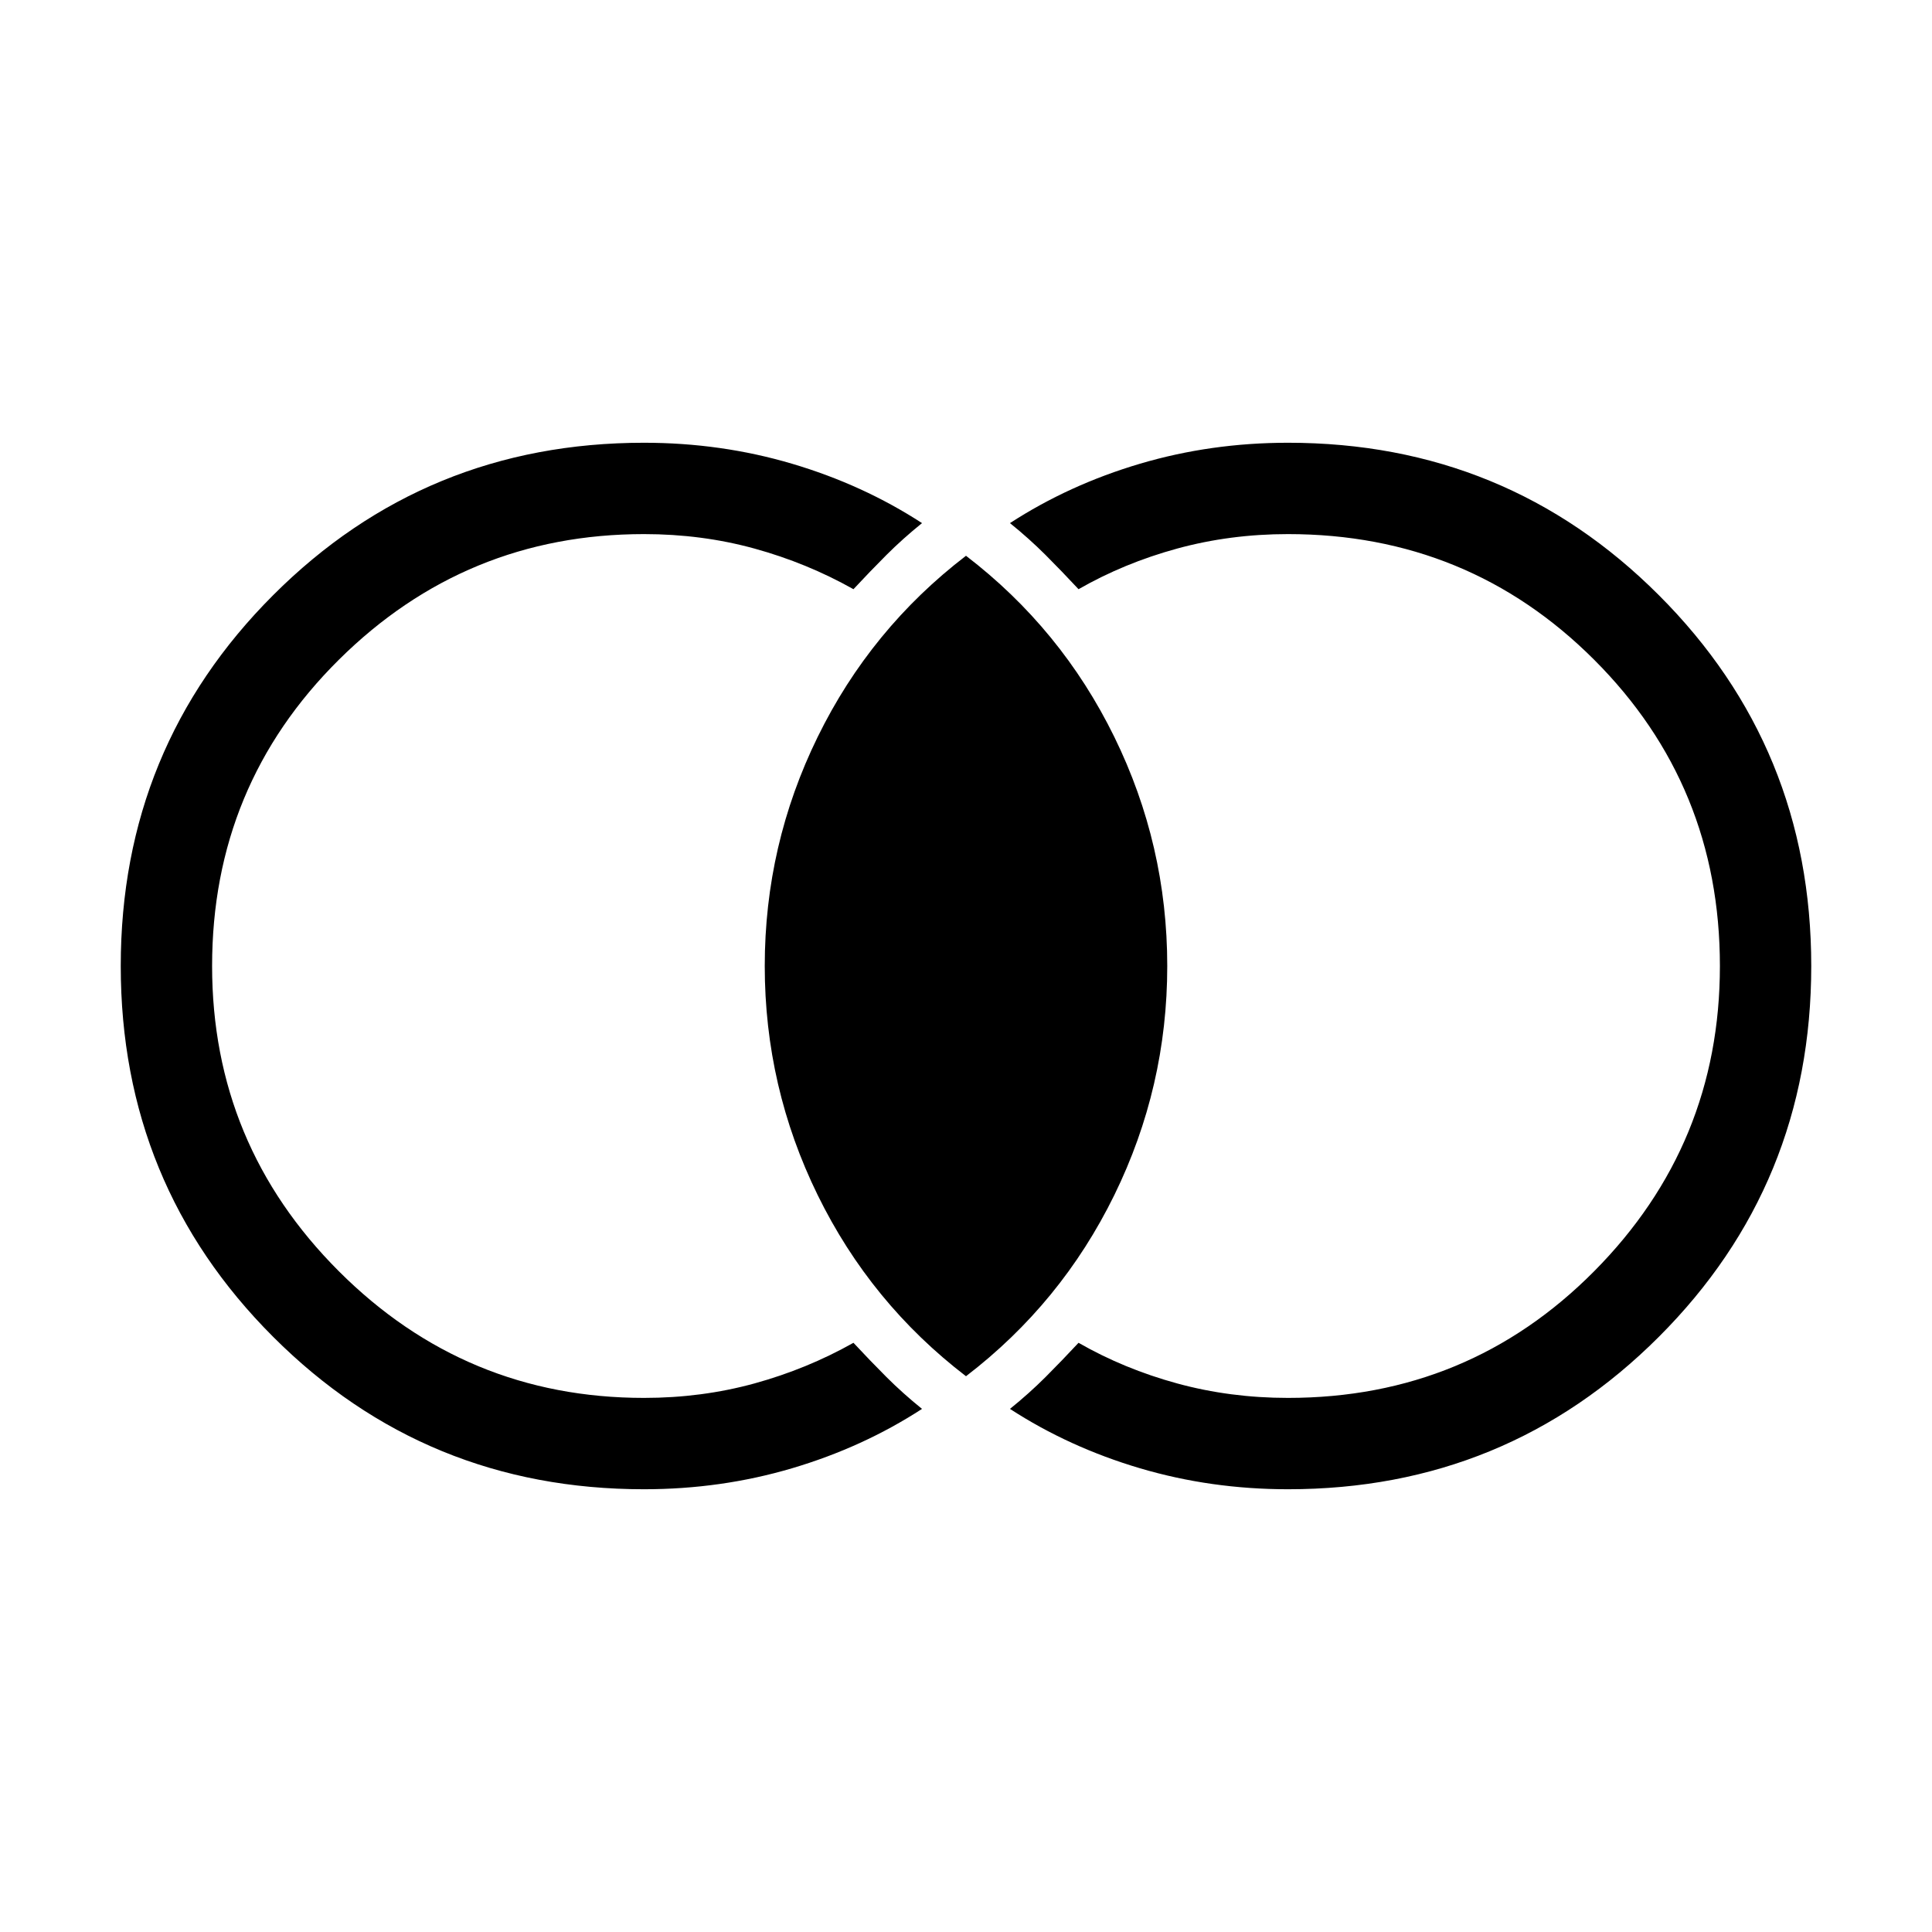 <svg xmlns="http://www.w3.org/2000/svg" width="48" height="48" viewBox="0 -960 960 960"><path d="M320-220q-108.54 0-184.27-75.73T60-480q0-108.54 75.73-184.27T320-740q38.31 0 73.54 10.42 35.23 10.43 64.61 29.51-9.53 7.69-17.65 15.8-8.11 8.12-16.42 17.04-23.08-13-49.19-20.19-26.12-7.19-54.89-7.19-88.69 0-151.65 62.46-62.96 62.46-62.96 152.15 0 88.69 62.96 151.65 62.96 62.96 151.65 62.96 28.77 0 54.89-7.19 26.11-7.19 49.19-20.19 8.31 8.92 16.42 17.04 8.12 8.11 17.65 15.8-29.38 19.08-64.61 29.51Q358.31-220 320-220Zm320 0q-38.31 0-73.54-10.42-35.23-10.43-64.61-29.51 9.53-7.69 17.65-15.8 8.11-8.12 16.42-17.04 22.69 13 49 20.19 26.31 7.19 55.08 7.19 89.69 0 152.15-62.96 62.46-62.96 62.46-151.65 0-89.69-62.46-152.15-62.46-62.46-152.15-62.46-28.77 0-55.08 7.19t-49 20.19q-8.31-8.92-16.42-17.04-8.12-8.11-17.65-15.8 29.38-19.08 64.61-29.51Q601.69-740 640-740q108.54 0 184.27 75.73T900-480q0 108.54-75.73 184.27T640-220Zm-160-56.16q-47.38-36.3-73.69-90Q380-419.85 380-480q0-60.15 26.31-113.84 26.31-53.7 73.69-90 47.38 36.3 73.69 90Q580-540.15 580-480q0 60.15-26.31 113.84-26.31 53.7-73.69 90Z"/></svg>